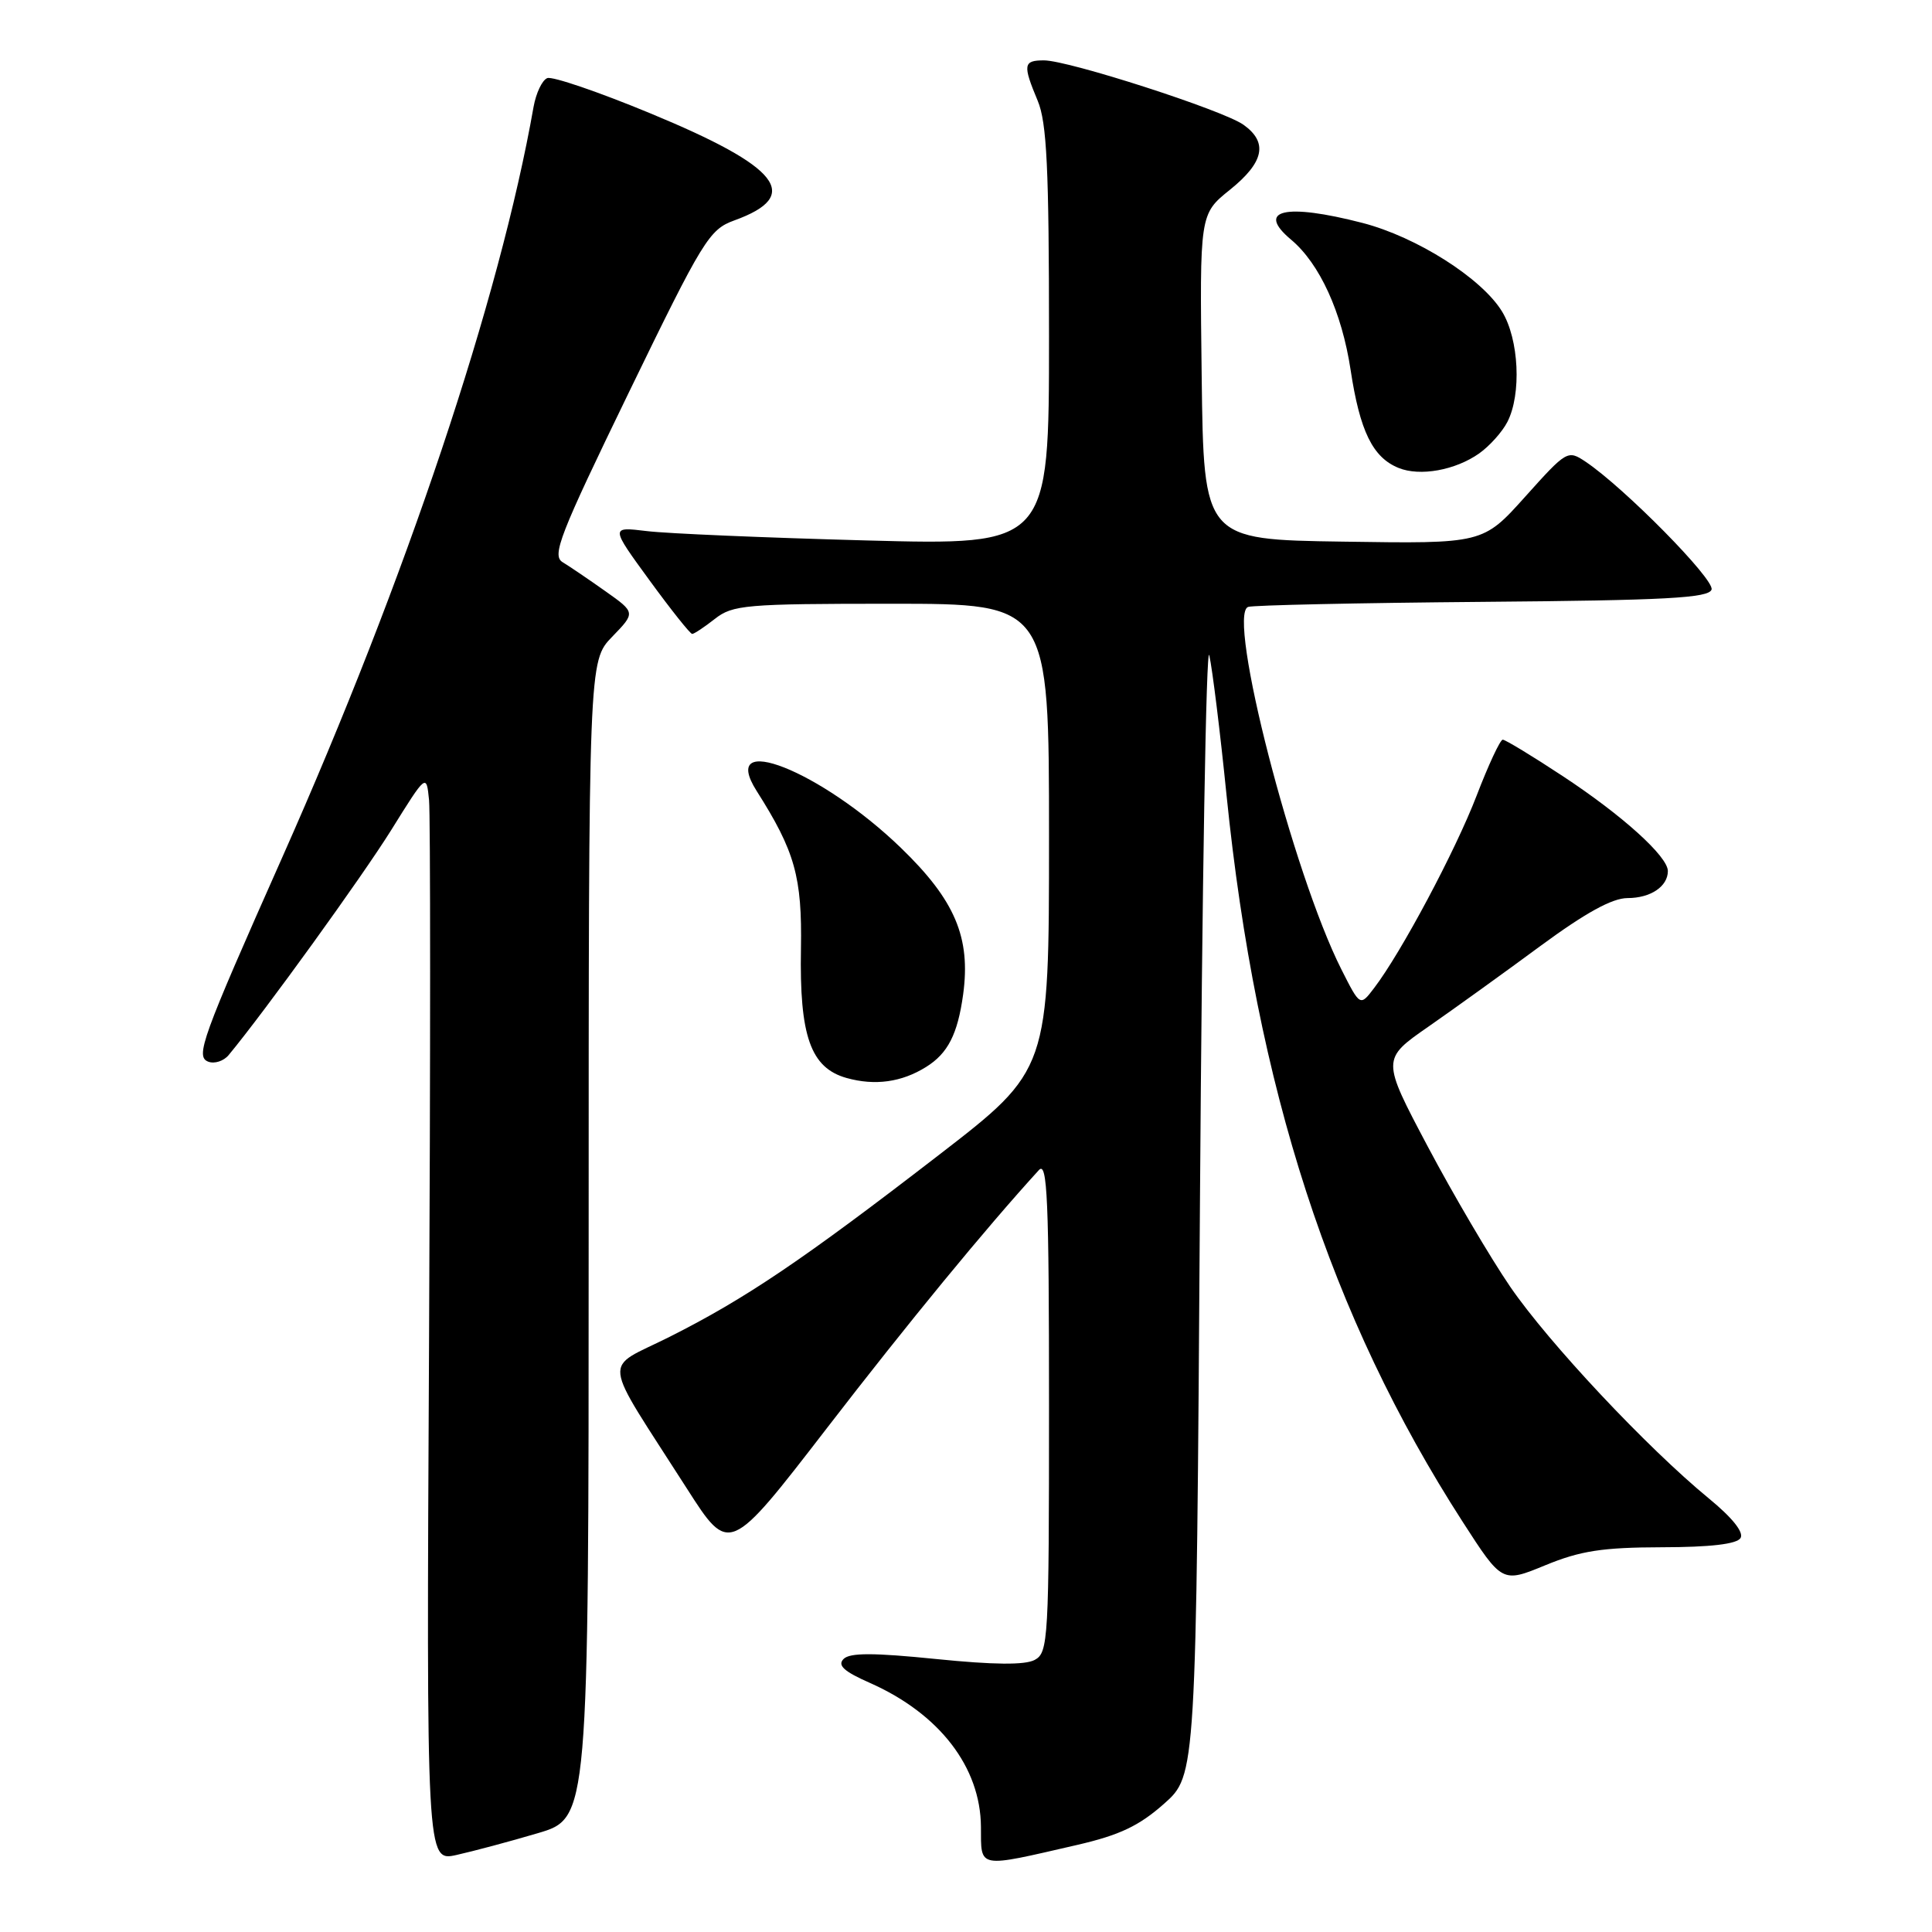 <?xml version="1.0" encoding="UTF-8" standalone="no"?>
<!DOCTYPE svg PUBLIC "-//W3C//DTD SVG 1.1//EN" "http://www.w3.org/Graphics/SVG/1.1/DTD/svg11.dtd" >
<svg xmlns="http://www.w3.org/2000/svg" xmlns:xlink="http://www.w3.org/1999/xlink" version="1.1" viewBox="0 0 256 256">
 <g >
 <path fill="currentColor"
d=" M 71.25 242.91 C 78.00 240.92 78.00 240.92 78.00 164.26 C 78.00 87.60 78.00 87.60 81.11 84.38 C 84.22 81.17 84.22 81.17 80.22 78.34 C 78.02 76.78 75.47 75.05 74.56 74.50 C 73.09 73.62 74.12 70.97 83.33 51.99 C 93.15 31.76 93.98 30.41 97.29 29.21 C 106.37 25.93 103.38 22.13 86.13 15.00 C 79.32 12.18 73.20 10.09 72.52 10.35 C 71.84 10.61 71.03 12.33 70.70 14.16 C 66.22 39.60 53.81 76.68 37.42 113.56 C 26.68 137.73 25.86 140.01 27.60 140.68 C 28.42 140.99 29.64 140.60 30.30 139.80 C 35.13 133.97 47.98 116.17 51.83 110.00 C 56.50 102.50 56.50 102.50 56.85 106.00 C 57.04 107.92 57.04 140.36 56.85 178.09 C 56.50 246.68 56.50 246.68 60.50 245.79 C 62.70 245.30 67.54 244.01 71.25 242.91 Z  M 142.74 244.46 C 148.36 243.16 150.93 241.94 154.24 239.01 C 158.50 235.23 158.50 235.23 159.00 159.36 C 159.28 117.64 159.83 85.00 160.24 86.84 C 160.65 88.67 161.68 97.00 162.52 105.34 C 166.47 144.23 176.28 174.44 193.80 201.63 C 199.04 209.76 199.04 209.76 204.77 207.40 C 209.41 205.49 212.34 205.04 220.19 205.02 C 226.64 205.01 230.13 204.60 230.63 203.80 C 231.09 203.04 229.54 201.10 226.43 198.55 C 218.26 191.84 205.21 177.94 200.11 170.50 C 197.48 166.65 192.56 158.29 189.19 151.93 C 183.06 140.35 183.06 140.35 189.28 136.03 C 192.70 133.65 199.38 128.84 204.11 125.35 C 210.09 120.95 213.63 119.00 215.66 119.00 C 218.71 119.00 221.00 117.46 221.00 115.42 C 221.00 113.49 215.01 108.07 207.12 102.87 C 203.06 100.19 199.46 98.01 199.12 98.01 C 198.78 98.02 197.22 101.36 195.66 105.43 C 192.85 112.74 185.67 126.22 182.07 130.93 C 180.22 133.36 180.22 133.36 177.73 128.43 C 171.33 115.74 162.52 81.48 165.38 80.42 C 165.99 80.19 179.96 79.89 196.42 79.75 C 220.80 79.55 226.42 79.24 226.79 78.12 C 227.23 76.80 215.25 64.64 210.10 61.18 C 207.73 59.60 207.60 59.68 202.10 65.81 C 196.50 72.05 196.50 72.05 178.00 71.77 C 159.50 71.50 159.50 71.50 159.23 49.93 C 158.96 28.37 158.96 28.37 162.98 25.14 C 167.51 21.49 168.05 18.86 164.75 16.52 C 162.01 14.59 141.59 8.00 138.33 8.00 C 135.59 8.00 135.50 8.57 137.50 13.35 C 138.71 16.24 139.00 22.27 139.00 44.60 C 139.00 72.26 139.00 72.26 114.75 71.61 C 101.41 71.25 88.33 70.70 85.69 70.37 C 80.88 69.79 80.88 69.79 86.06 76.89 C 88.91 80.80 91.46 84.00 91.72 84.00 C 91.97 84.00 93.33 83.10 94.73 82.00 C 97.09 80.15 98.78 80.00 118.13 80.00 C 139.00 80.00 139.00 80.00 139.00 110.89 C 139.00 141.78 139.00 141.78 124.38 153.06 C 106.38 166.95 98.76 172.09 88.70 177.15 C 79.79 181.63 79.52 179.26 91.03 197.26 C 96.63 206.01 96.63 206.01 109.55 189.26 C 120.29 175.32 130.64 162.73 137.66 155.04 C 138.78 153.81 139.00 158.91 139.00 186.25 C 139.00 217.34 138.91 218.98 137.10 219.95 C 135.80 220.64 131.66 220.60 124.05 219.83 C 115.76 218.99 112.62 218.98 111.78 219.82 C 110.93 220.67 111.83 221.48 115.28 223.00 C 124.48 227.08 129.93 234.15 129.98 242.08 C 130.01 247.65 129.39 247.53 142.74 244.46 Z  M 122.71 141.38 C 125.60 139.58 126.89 137.05 127.62 131.78 C 128.65 124.23 126.55 119.28 119.37 112.34 C 108.79 102.12 95.14 96.72 100.25 104.79 C 105.34 112.81 106.29 116.19 106.13 125.71 C 105.92 137.29 107.41 141.50 112.18 142.84 C 115.94 143.89 119.47 143.40 122.71 141.38 Z  M 196.00 60.08 C 197.38 59.10 199.06 57.23 199.74 55.90 C 201.62 52.23 201.28 44.96 199.03 41.28 C 196.34 36.87 187.72 31.40 180.54 29.54 C 170.28 26.89 166.36 27.81 171.08 31.76 C 174.86 34.93 177.80 41.36 178.96 49.00 C 180.19 57.13 181.89 60.61 185.31 62.00 C 188.15 63.16 192.84 62.31 196.00 60.08 Z "/>
</g>
</svg>